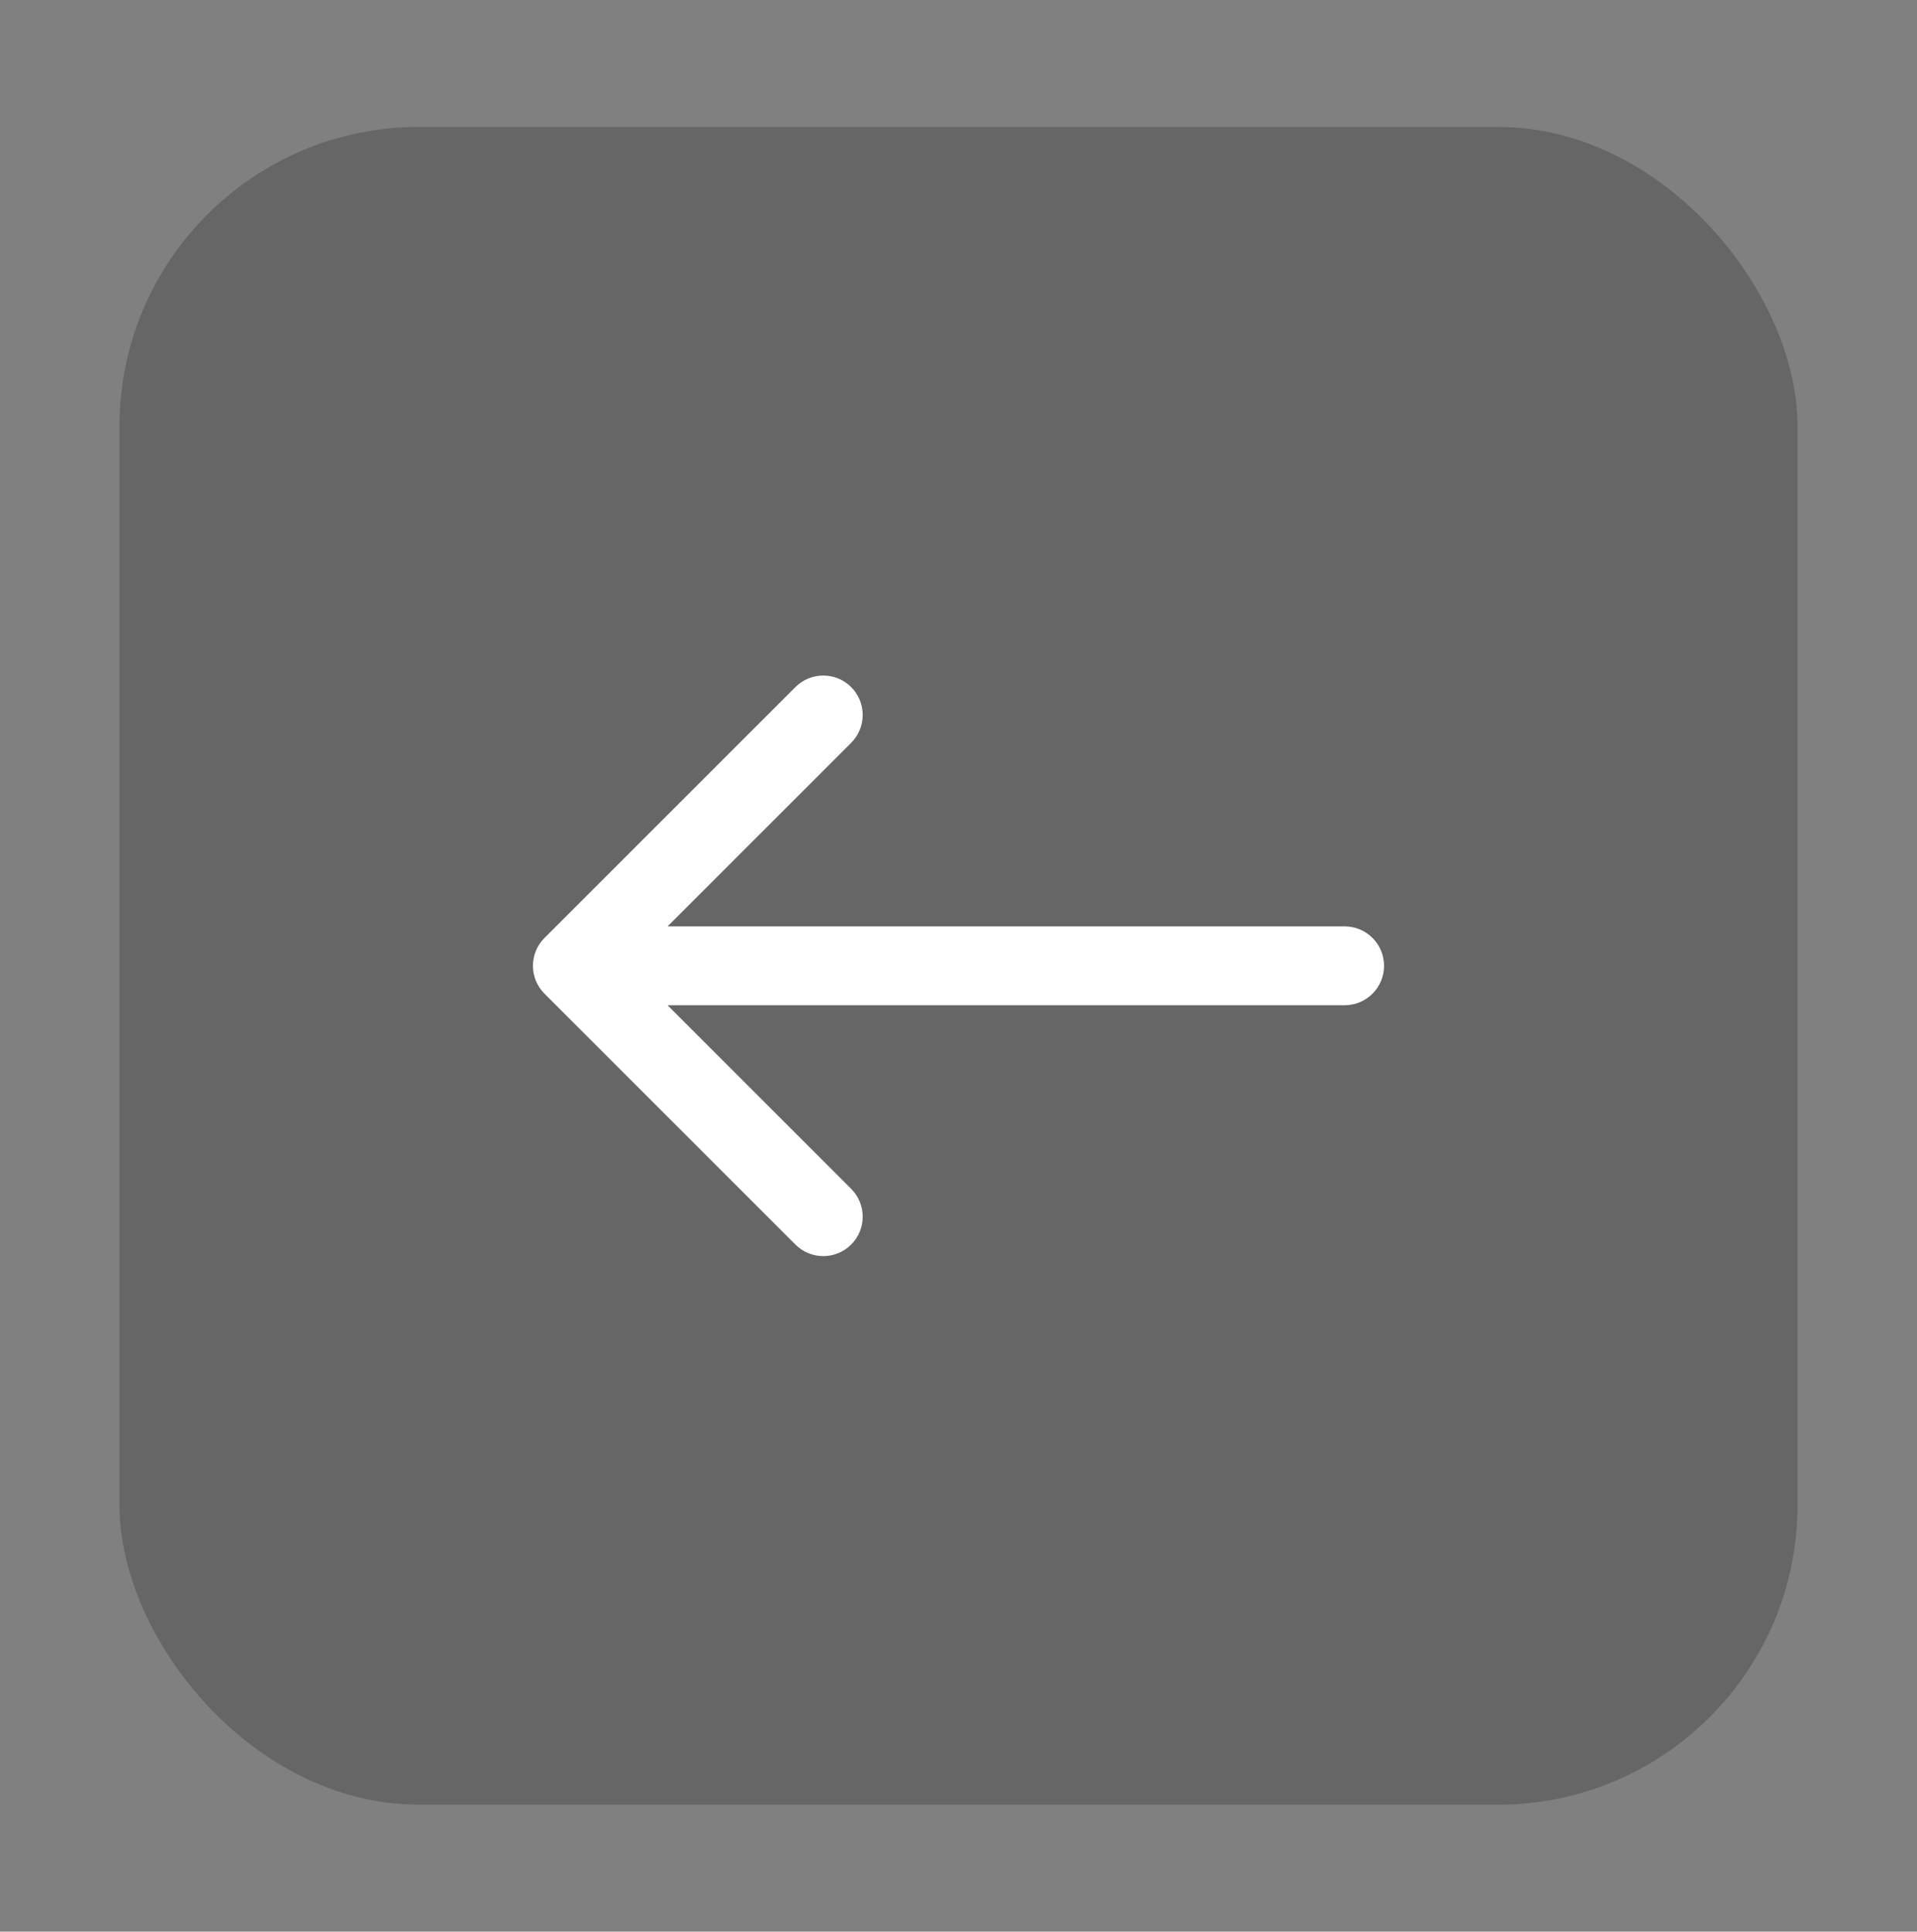 <svg width="128" height="129" viewBox="0 0 128 129" fill="none" xmlns="http://www.w3.org/2000/svg">
<rect x="0" y="0" width="128" height="129" fill="#808080" stroke="none"/>
<rect x="7.977" y="8.477" width="112.046" height="112.046" rx="20" fill="#4D4D4D" fill-opacity="0.5"/>
<path d="M56.833 83.115C55.805 84.143 54.138 84.142 53.11 83.115L36.356 66.361C35.328 65.333 35.328 63.667 36.356 62.639L53.11 45.885C54.138 44.858 55.805 44.857 56.833 45.885C57.86 46.913 57.86 48.579 56.833 49.608L44.573 61.867L89.782 61.867C91.236 61.867 92.415 63.046 92.415 64.5C92.415 65.954 91.236 67.132 89.782 67.132L44.573 67.132L56.833 79.392C57.86 80.421 57.86 82.087 56.833 83.115Z" fill="white"/>
</svg>

